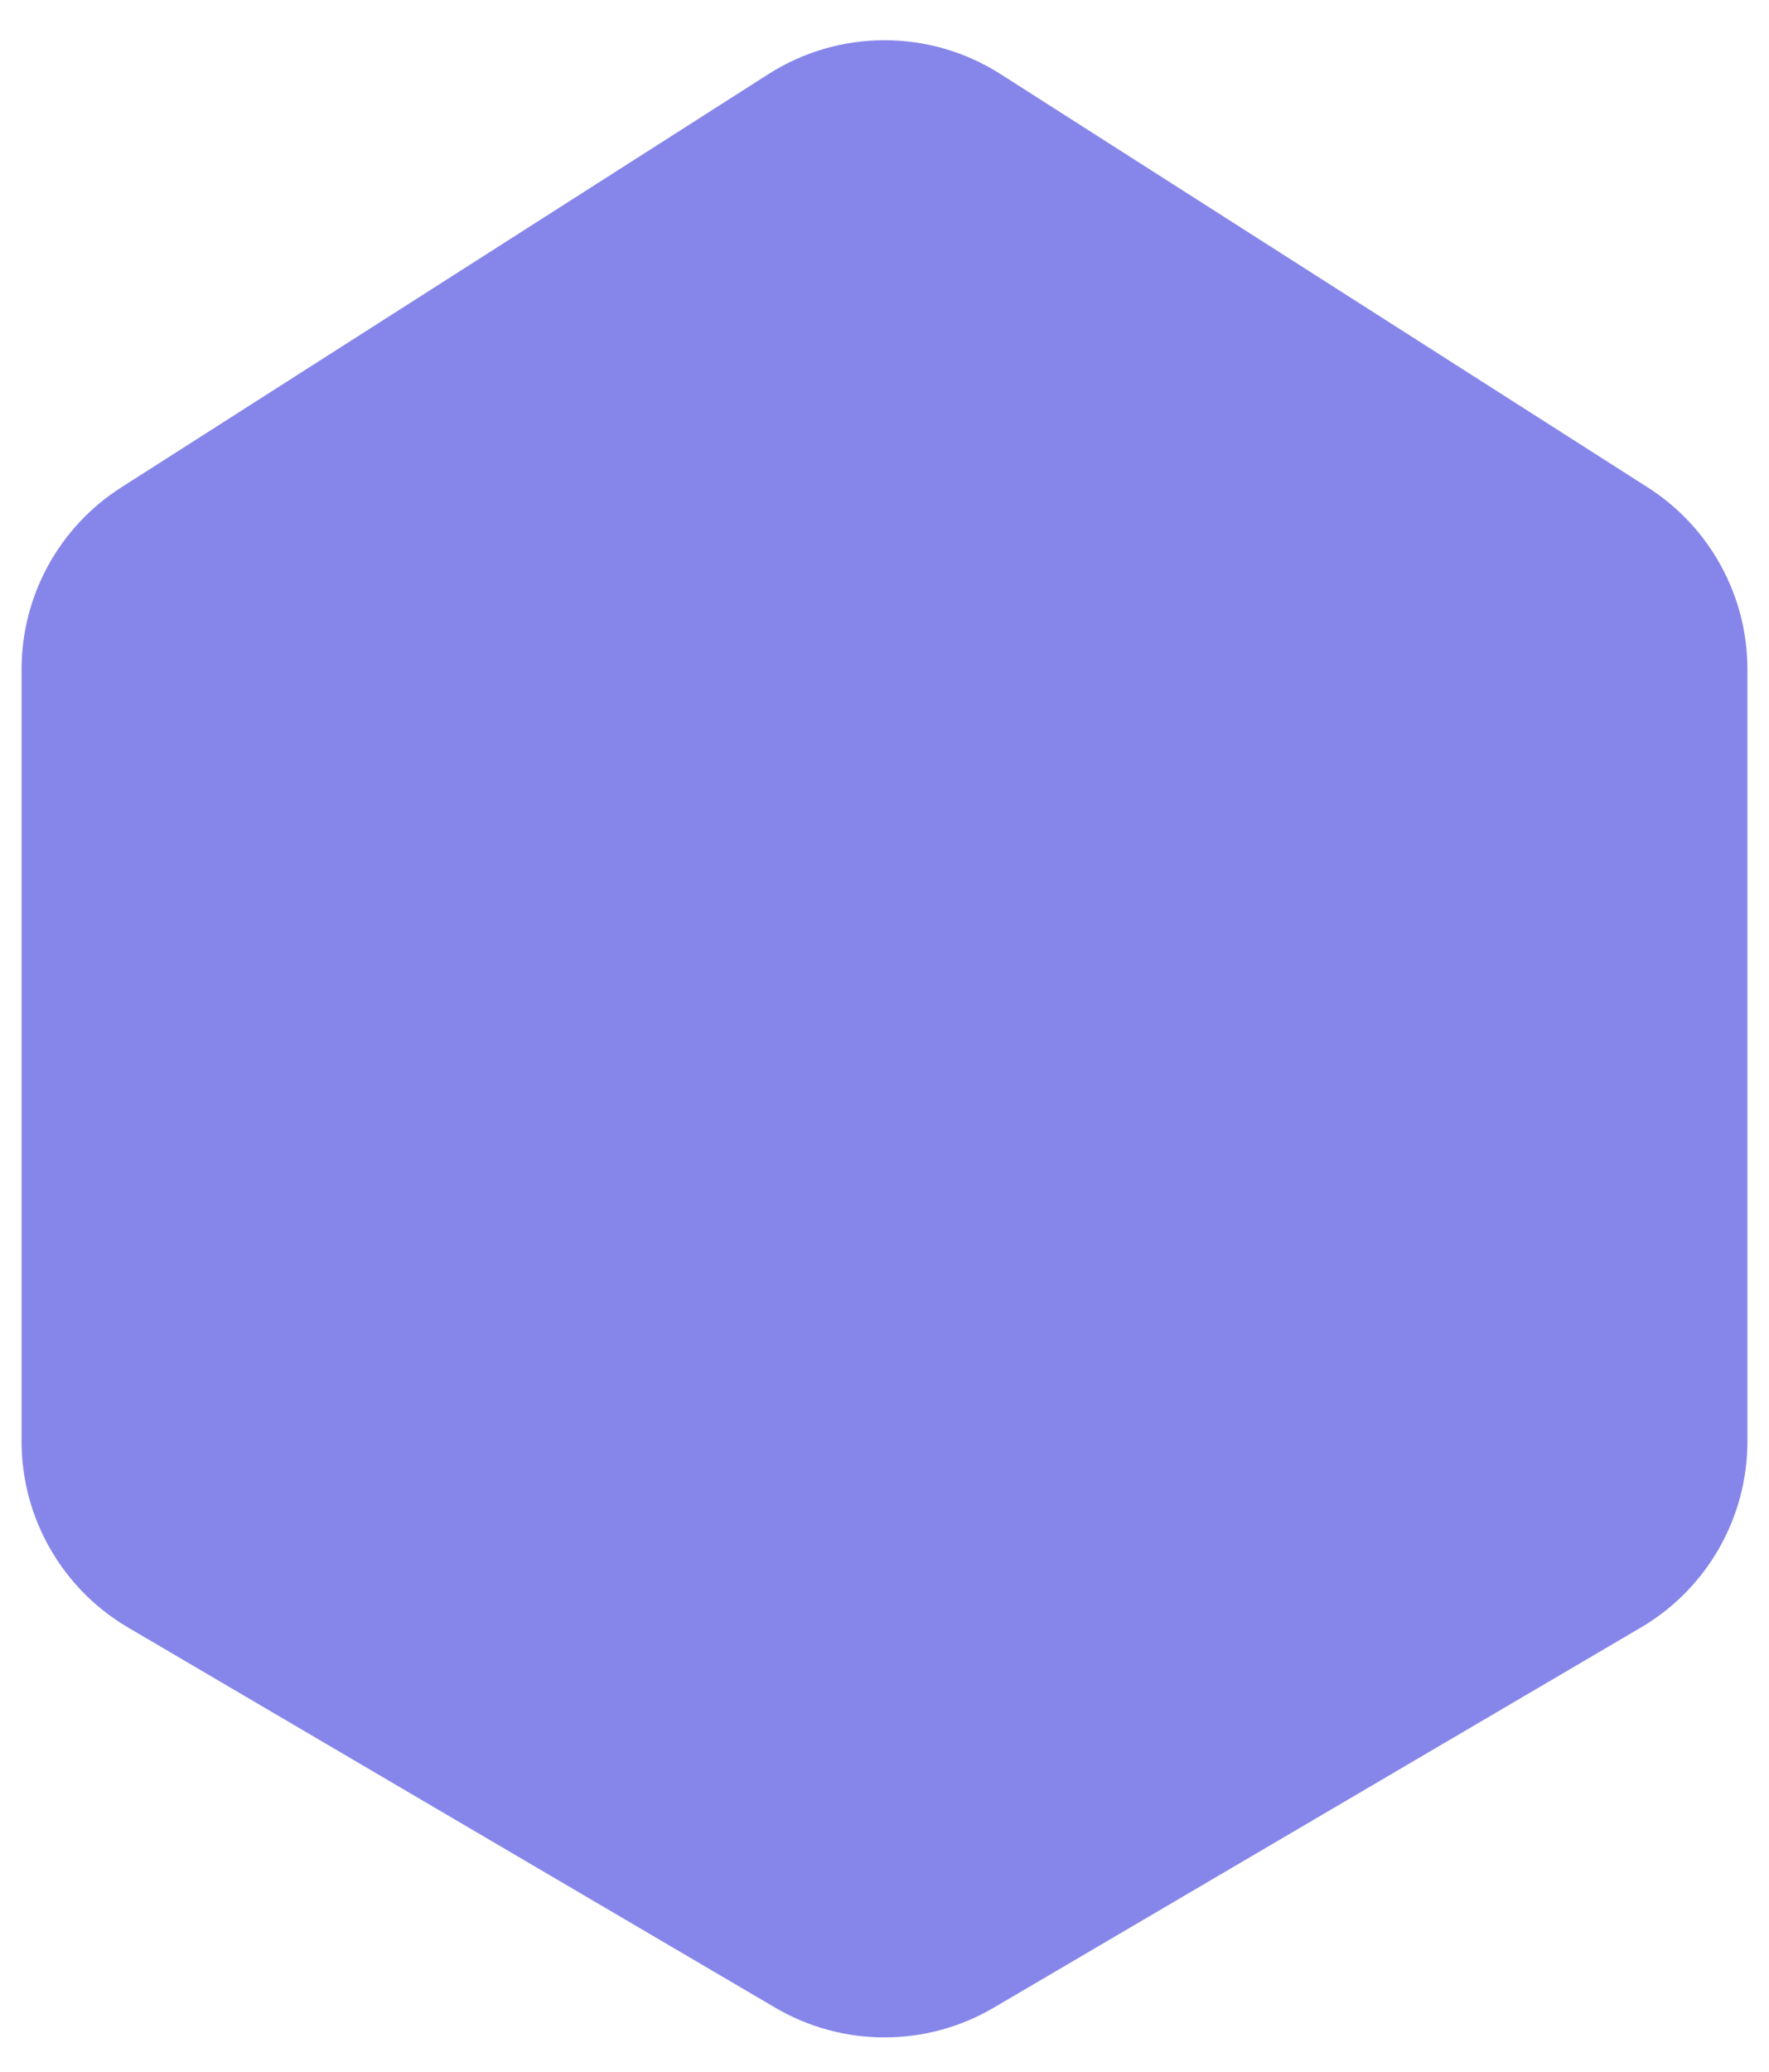 <svg width="41" height="48" viewBox="0 0 41 48" fill="none" xmlns="http://www.w3.org/2000/svg">
<path d="M0.5 33.393V15.506C0.5 13.799 1.371 12.21 2.81 11.292L17.81 1.717C19.45 0.67 21.55 0.67 23.19 1.717L38.19 11.292C39.629 12.21 40.5 13.799 40.5 15.506V33.393C40.5 35.166 39.561 36.807 38.032 37.705L23.032 46.513C21.469 47.431 19.531 47.431 17.968 46.513L2.968 37.705C1.439 36.807 0.5 35.166 0.5 33.393Z" fill="#8686EA"/>
</svg>

